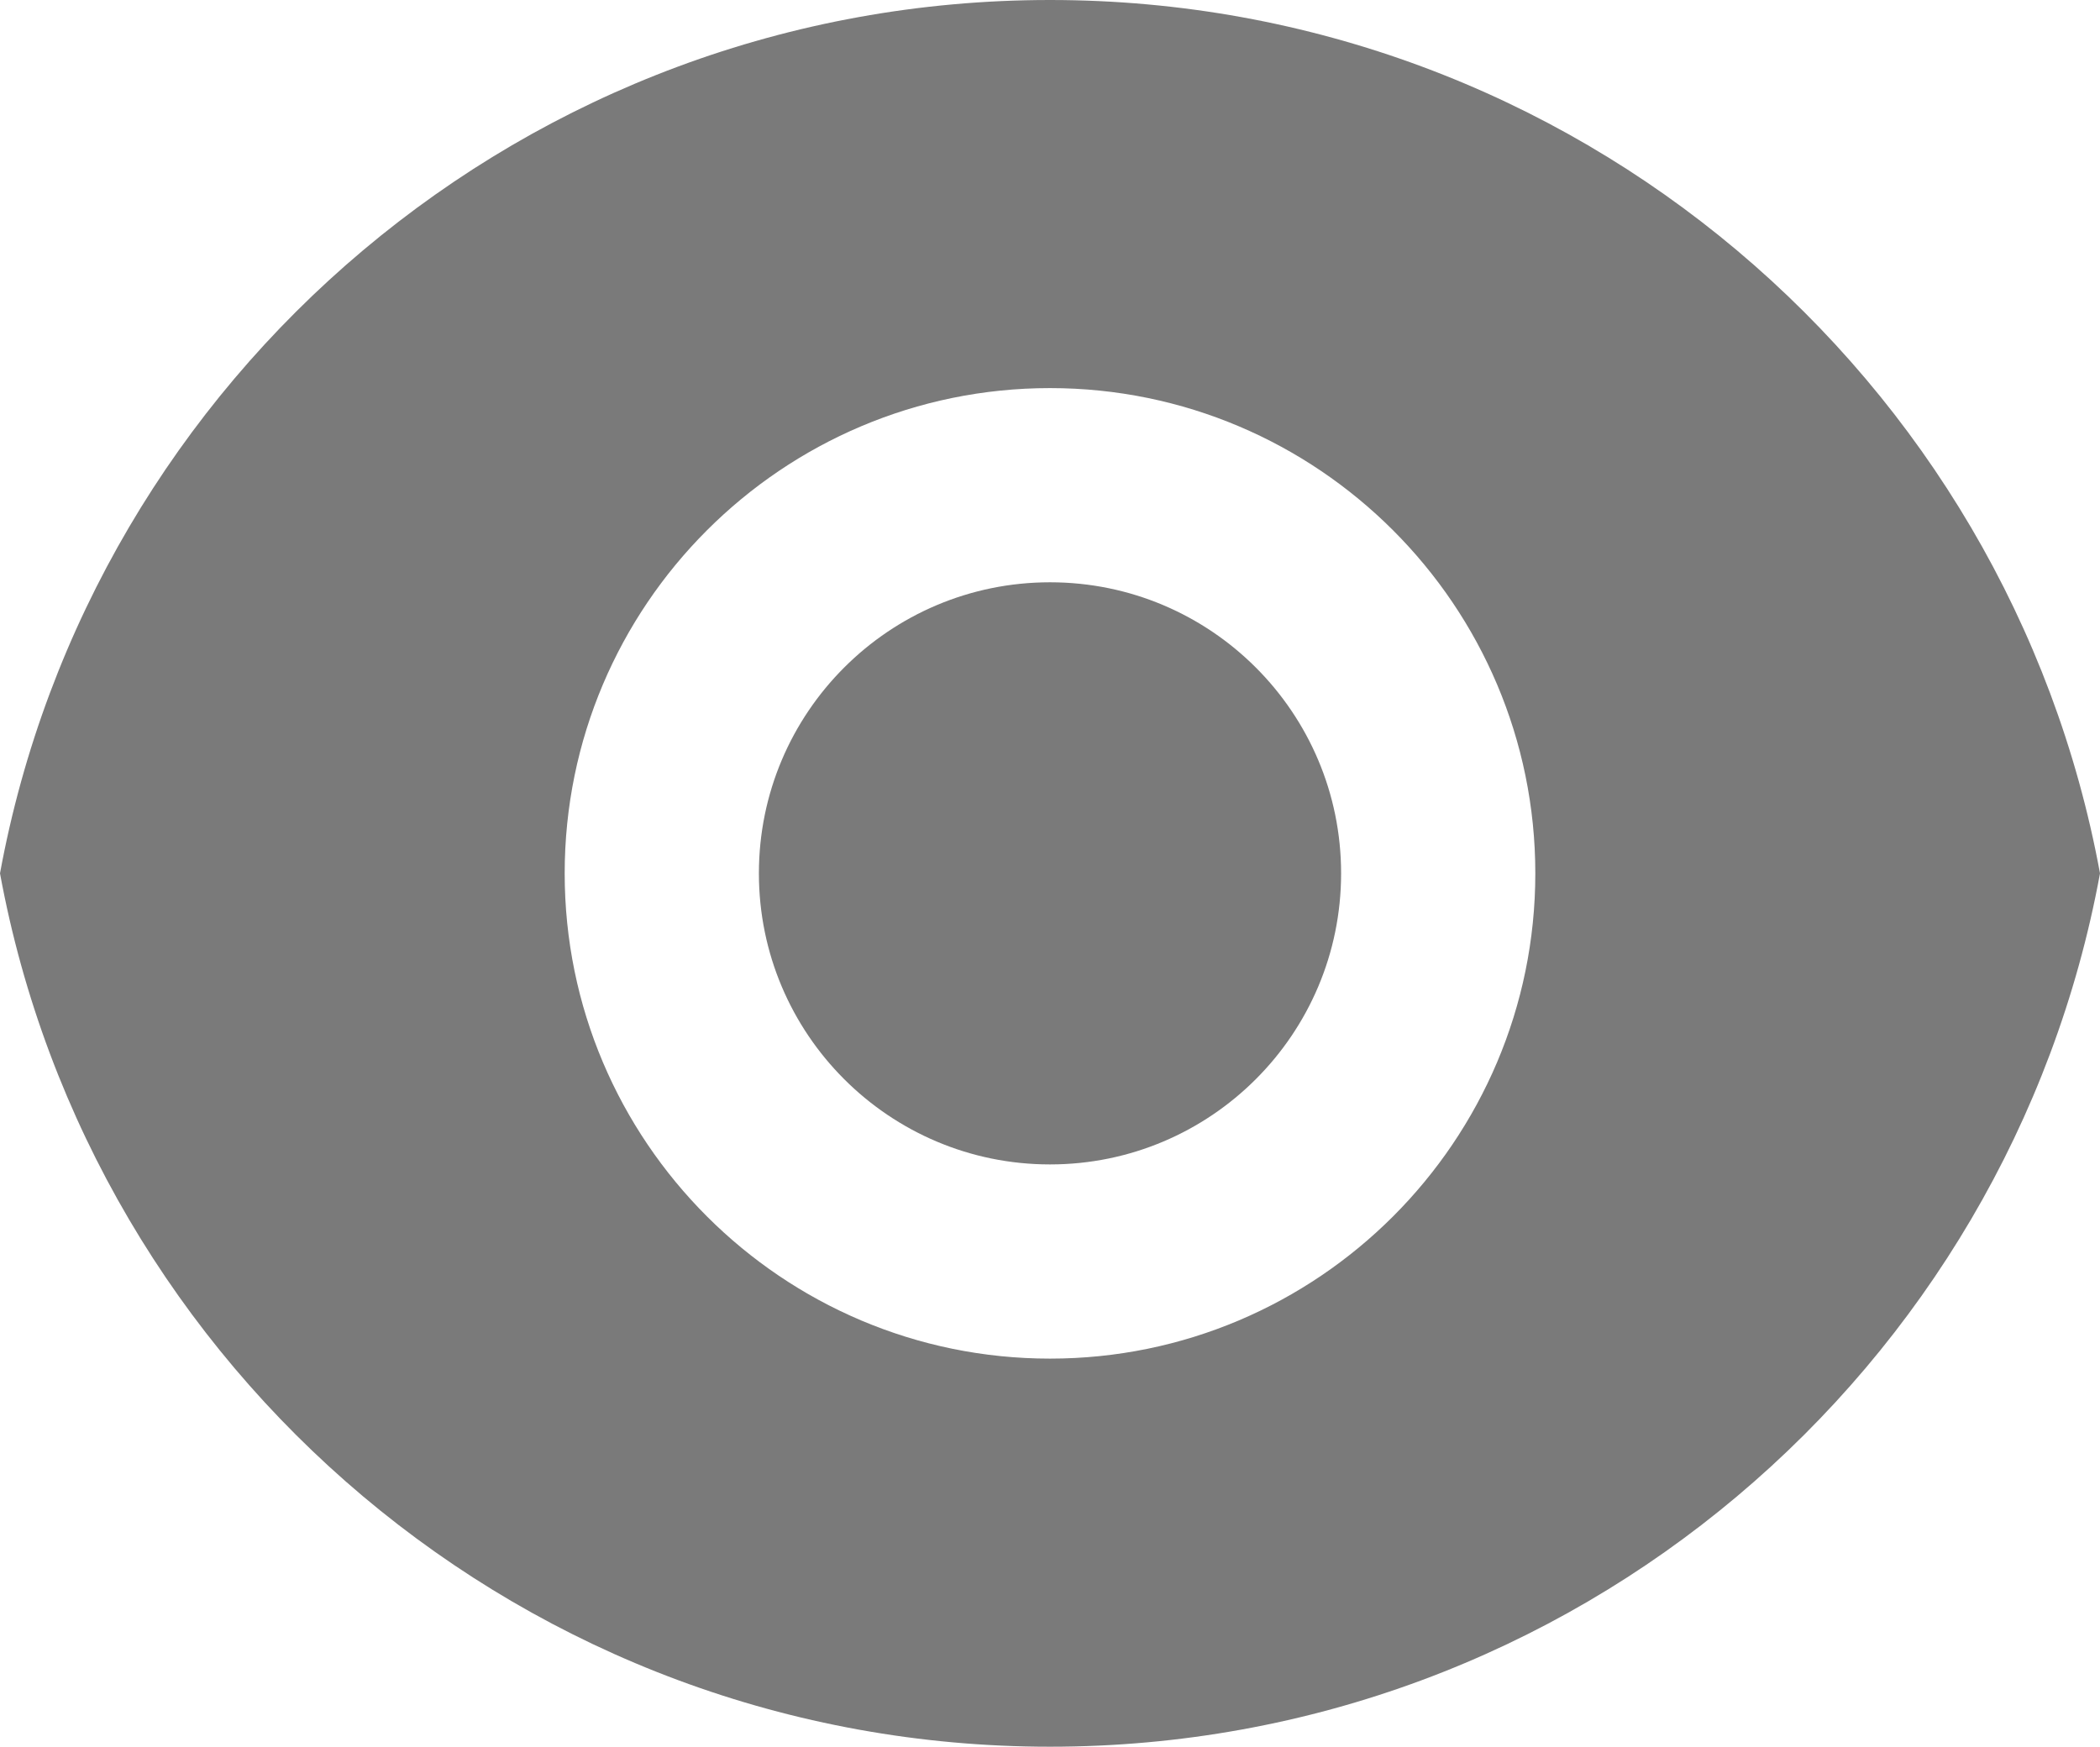 <svg xmlns="http://www.w3.org/2000/svg" xmlns:xlink="http://www.w3.org/1999/xlink" width="14.5" height="12.062" viewBox="0 0 14.5 12.062" fill="none">
<path d="M14.5 6.031C13.87 9.462 10.863 12.062 7.25 12.062C3.637 12.062 0.631 9.462 0 6.031C0.63 2.6 3.637 0 7.25 0C10.863 0 13.869 2.6 14.5 6.031ZM10.601 6.031C10.601 7.88 9.099 9.382 7.25 9.382C5.401 9.382 3.899 7.88 3.899 6.031C3.899 4.182 5.401 2.68 7.25 2.68C9.099 2.68 10.601 4.182 10.601 6.031Z" fill-rule="evenodd"  fill="#7A7A7A" >
</path>
<path d="M9.26 6.031C9.26 4.921 8.36 4.021 7.25 4.021C6.14 4.021 5.24 4.921 5.24 6.031C5.24 7.141 6.14 8.041 7.25 8.041C8.36 8.041 9.26 7.141 9.26 6.031Z"   fill="#7A7A7A" >
</path>
</svg>
